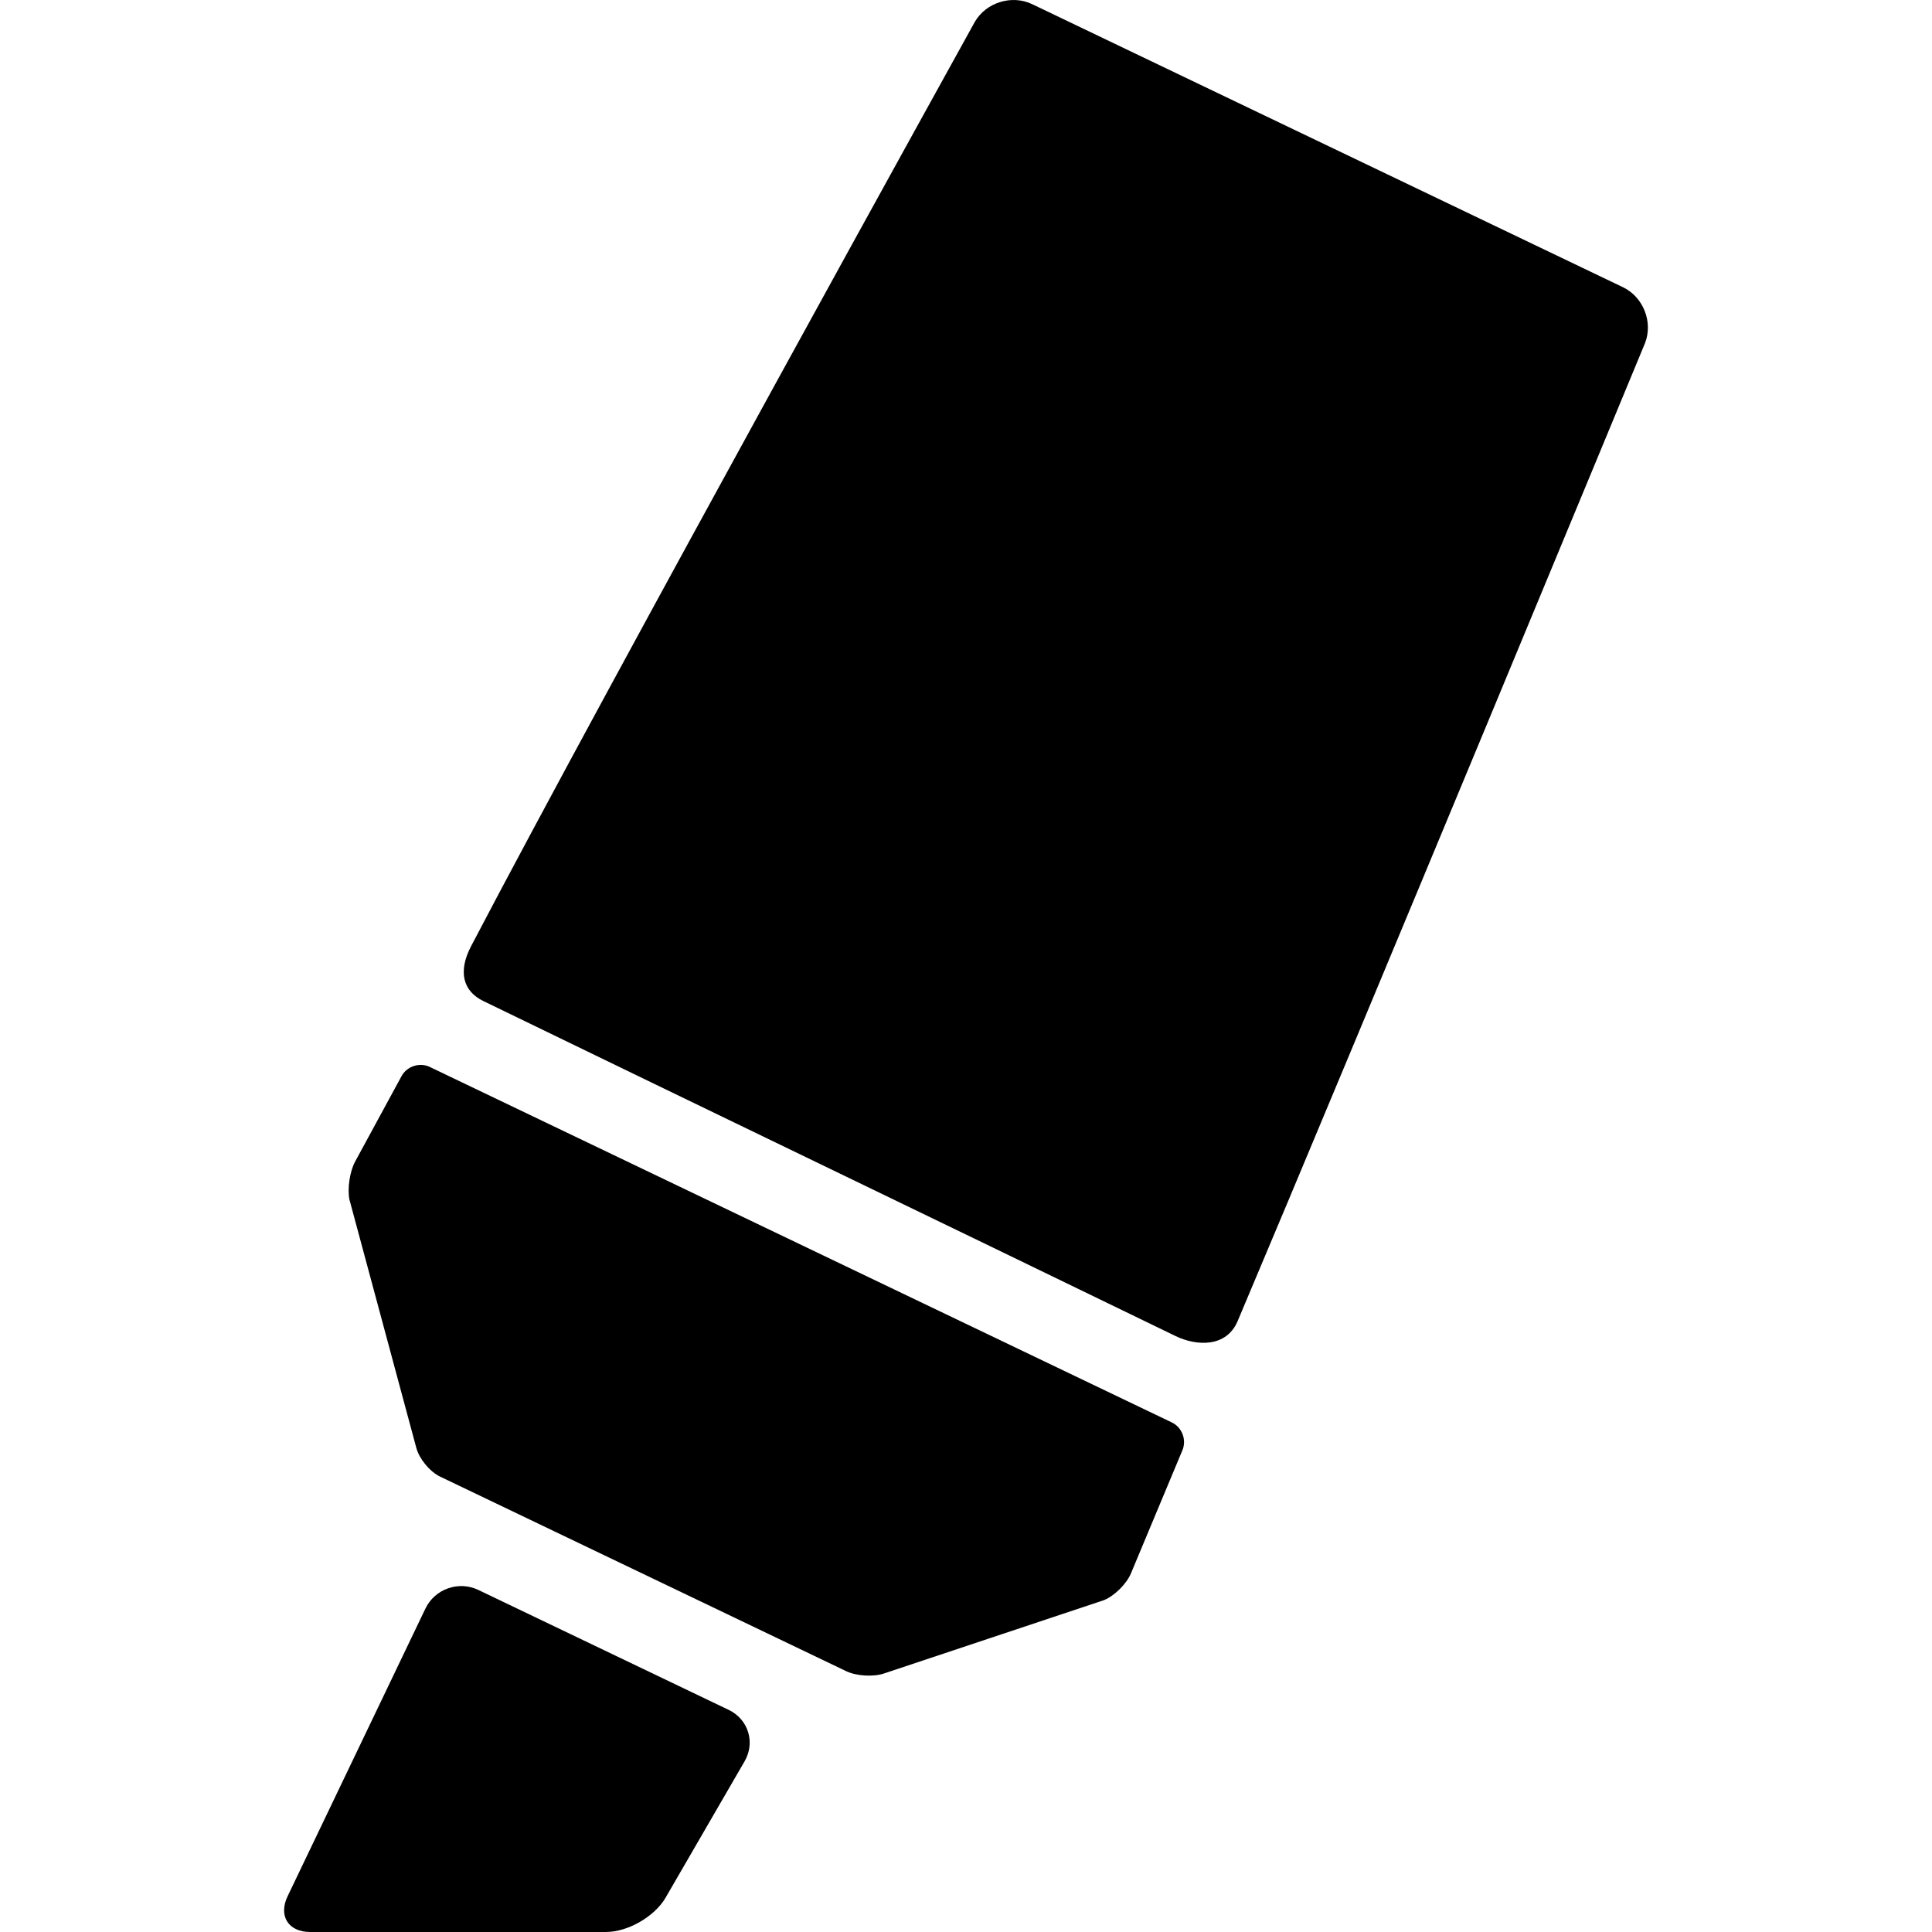 <?xml version="1.0" encoding="iso-8859-1"?>
<!-- Generator: Adobe Illustrator 16.0.0, SVG Export Plug-In . SVG Version: 6.00 Build 0)  -->
<!DOCTYPE svg PUBLIC "-//W3C//DTD SVG 1.1//EN" "http://www.w3.org/Graphics/SVG/1.1/DTD/svg11.dtd">
<svg version="1.1" id="Capa_1" xmlns="http://www.w3.org/2000/svg" xmlns:xlink="http://www.w3.org/1999/xlink" x="0px" y="0px"
	 width="414.065px" height="414.064px" viewBox="0 0 414.065 414.064" style="enable-background:new 0 0 414.065 414.064;"
	 xml:space="preserve">
<g>
	<g>
		<g id="Layer_5_87_">
			<g>
				<path d="M251.948,286.342c4.427,2.147,10.875,2.523,13.3-3.205c25.512-60.286,87.315-209.611,87.315-209.611
					c1.754-4.497-0.375-9.884-4.729-11.969L221.203,0.888c-4.354-2.085-9.886-0.368-12.291,3.815
					c0,0-78.389,141.583-107.955,198.096c-2.826,5.402-1.744,9.614,2.6,11.725C147.553,235.898,200.016,261.131,251.948,286.342z"/>
				<path d="M92.116,228.669c-2.178-1.043-4.9-0.16-6.053,1.961l-9.941,18.298c-1.152,2.121-1.705,5.792-1.232,8.157l14.338,53.236
					c0.617,2.333,2.902,5.096,5.078,6.139l87.061,41.709c2.176,1.042,5.826,1.262,8.113,0.484l47.146-15.723
					c2.231-0.914,4.822-3.482,5.752-5.711l11.041-26.416c0.93-2.229-0.09-4.9-2.267-5.943L92.116,228.669z"/>
				<path d="M91.174,344.753c2.021-4.221,7.127-6.019,11.346-3.996l53.65,25.701c4.219,2.021,5.752,6.986,3.406,11.035
					l-16.924,29.211c-2.346,4.049-8.092,7.36-12.771,7.36H66.473c-4.678,0-6.852-3.452-4.83-7.672L91.174,344.753z"/>
			</g>
		</g>
	</g>
</g>
<g>
</g>
<g>
</g>
<g>
</g>
<g>
</g>
<g>
</g>
<g>
</g>
<g>
</g>
<g>
</g>
<g>
</g>
<g>
</g>
<g>
</g>
<g>
</g>
<g>
</g>
<g>
</g>
<g>
</g>
</svg>
